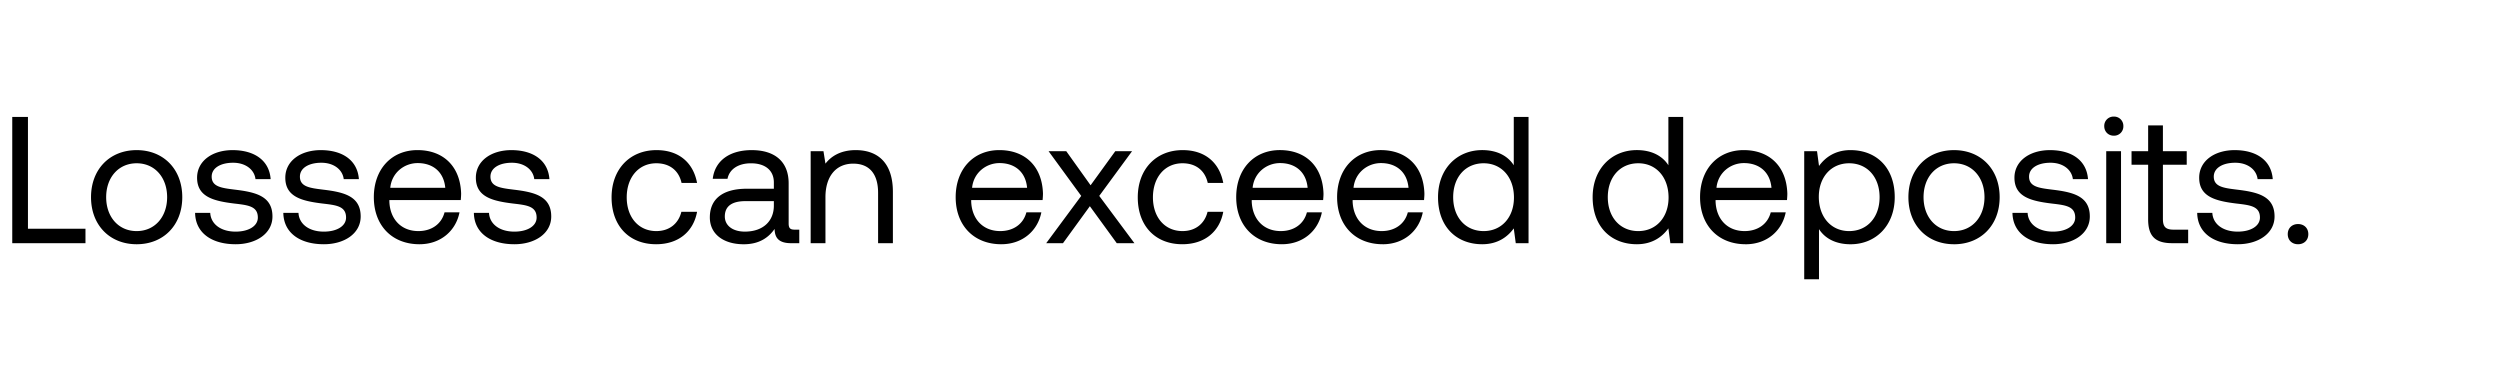 <svg width="122" height="18" viewBox="0 0 122 18" fill="none" xmlns="http://www.w3.org/2000/svg"><path d="M4.171 11.867v-.704H1.364V5.707H.598v6.16h3.573zm2.498.052c1.31 0 2.226-.932 2.226-2.296 0-1.364-.915-2.297-2.226-2.297-1.312 0-2.227.933-2.227 2.297s.915 2.296 2.227 2.296zm0-.642c-.89 0-1.488-.695-1.488-1.654 0-.96.599-1.655 1.488-1.655.888 0 1.487.695 1.487 1.655 0 .959-.599 1.654-1.487 1.654zm2.852-.889c.017.986.818 1.531 1.98 1.531.994 0 1.795-.519 1.795-1.355 0-.994-.819-1.188-1.84-1.31-.65-.08-1.126-.142-1.126-.635 0-.413.422-.677 1.047-.677.616 0 1.039.343 1.091.8h.74c-.07-.932-.81-1.407-1.83-1.416-1.013-.009-1.76.528-1.76 1.346 0 .933.8 1.135 1.803 1.259.67.079 1.162.123 1.162.686 0 .414-.449.686-1.082.686-.748 0-1.215-.387-1.241-.915h-.74zm4.305 0c.018.986.818 1.531 1.98 1.531.994 0 1.795-.519 1.795-1.355 0-.994-.818-1.188-1.839-1.31-.651-.08-1.126-.142-1.126-.635 0-.413.422-.677 1.047-.677.616 0 1.038.343 1.091.8h.74c-.071-.932-.81-1.407-1.831-1.416-1.012-.009-1.76.528-1.76 1.346 0 .933.8 1.135 1.804 1.259.669.079 1.161.123 1.161.686 0 .414-.448.686-1.082.686-.748 0-1.214-.387-1.24-.915h-.74zm6.644 1.531c1.039 0 1.778-.66 1.954-1.557h-.73c-.15.58-.643.915-1.277.915-.853 0-1.39-.598-1.416-1.452v-.062h3.484a3.83 3.83 0 00.018-.308c-.035-1.328-.862-2.13-2.13-2.13-1.267 0-2.13.934-2.13 2.298 0 1.373.88 2.296 2.227 2.296zm-1.425-2.754c.07-.73.677-1.206 1.337-1.206.748 0 1.276.432 1.347 1.206h-2.684zm4.08 1.223c.017.986.818 1.531 1.98 1.531.994 0 1.795-.519 1.795-1.355 0-.994-.819-1.188-1.84-1.31-.65-.08-1.126-.142-1.126-.635 0-.413.422-.677 1.047-.677.616 0 1.039.343 1.091.8h.74c-.07-.932-.81-1.407-1.83-1.416-1.013-.009-1.76.528-1.76 1.346 0 .933.8 1.135 1.803 1.259.669.079 1.162.123 1.162.686 0 .414-.449.686-1.083.686-.748 0-1.214-.387-1.24-.915h-.74zm8.894 1.531c1.091 0 1.822-.616 1.998-1.584h-.766c-.14.572-.58.942-1.223.942-.863 0-1.444-.669-1.444-1.646 0-.976.581-1.663 1.444-1.663.66 0 1.1.361 1.232.96h.757c-.185-.986-.88-1.602-1.98-1.602-1.303 0-2.192.933-2.192 2.305 0 1.4.863 2.288 2.174 2.288zm6.757-.712c-.202 0-.29-.062-.29-.3V8.946c0-1.047-.66-1.62-1.804-1.62-1.082 0-1.795.52-1.9 1.4h.72c.089-.458.511-.757 1.145-.757.704 0 1.117.352 1.117.933v.308h-1.32c-1.179 0-1.804.502-1.804 1.4 0 .818.67 1.31 1.655 1.31.774 0 1.223-.343 1.505-.748.008.44.21.696.81.696h.395v-.66h-.229zm-1.012-1.17c0 .747-.519 1.266-1.416 1.266-.599 0-.977-.299-.977-.739 0-.51.36-.748 1.003-.748h1.39v.22zm3.996-2.711c-.757 0-1.214.317-1.478.66l-.097-.607h-.625v4.488h.722V9.623c0-1.012.51-1.637 1.355-1.637.783 0 1.214.493 1.214 1.425v2.456h.722v-2.5c0-1.487-.801-2.041-1.813-2.041zm7.104 4.593c1.038 0 1.778-.66 1.954-1.557h-.73c-.15.58-.643.915-1.277.915-.853 0-1.39-.598-1.417-1.452v-.062h3.485a3.83 3.83 0 00.018-.308c-.035-1.328-.863-2.13-2.13-2.13s-2.13.934-2.13 2.298c0 1.373.88 2.296 2.227 2.296zm-1.426-2.754c.07-.73.678-1.206 1.338-1.206.748 0 1.276.432 1.346 1.206h-2.684zm3.618 2.702h.818l1.311-1.804 1.312 1.804h.862L53.643 9.56l1.602-2.182h-.819l-1.205 1.663-1.188-1.663h-.863l1.593 2.182-1.707 2.306zm6.641.052c1.091 0 1.822-.616 1.998-1.584h-.766c-.14.572-.58.942-1.223.942-.863 0-1.443-.669-1.443-1.646 0-.976.58-1.663 1.443-1.663.66 0 1.1.361 1.232.96h.757c-.185-.986-.88-1.602-1.98-1.602-1.303 0-2.192.933-2.192 2.305 0 1.4.863 2.288 2.174 2.288zm4.857 0c1.038 0 1.777-.66 1.953-1.557h-.73c-.15.58-.642.915-1.276.915-.854 0-1.39-.598-1.417-1.452v-.062h3.485c.009-.105.018-.21.018-.308-.036-1.328-.863-2.13-2.13-2.13s-2.13.934-2.13 2.298c0 1.373.88 2.296 2.227 2.296zm-1.426-2.754c.07-.73.678-1.206 1.338-1.206.748 0 1.276.432 1.346 1.206h-2.684zm6.35 2.755c1.038 0 1.778-.66 1.954-1.558h-.73c-.15.58-.643.915-1.277.915-.853 0-1.39-.598-1.417-1.452v-.062h3.485c.009-.105.018-.21.018-.308-.035-1.328-.863-2.13-2.13-2.13s-2.13.934-2.13 2.298c0 1.373.88 2.296 2.227 2.296zm-1.426-2.755c.07-.73.678-1.206 1.338-1.206.748 0 1.276.432 1.346 1.206h-2.684zm7.82-1.1c-.273-.431-.783-.74-1.54-.74-1.241 0-2.156.925-2.156 2.298 0 1.46.915 2.296 2.156 2.296.757 0 1.24-.36 1.54-.774l.097.722h.624v-6.16h-.721v2.358zm-1.47 3.212c-.889 0-1.487-.677-1.487-1.654 0-.977.598-1.655 1.487-1.655.88 0 1.479.687 1.479 1.672 0 .96-.599 1.637-1.479 1.637zm9.015-3.212c-.273-.431-.783-.74-1.54-.74-1.24 0-2.156.925-2.156 2.298 0 1.46.915 2.296 2.156 2.296.757 0 1.24-.36 1.54-.774l.097.722h.625v-6.16h-.722v2.358zm-1.47 3.212c-.888 0-1.487-.677-1.487-1.654 0-.977.599-1.655 1.488-1.655.88 0 1.478.687 1.478 1.672 0 .96-.599 1.637-1.478 1.637zm5.243.643c1.038 0 1.777-.66 1.953-1.558h-.73c-.15.58-.642.915-1.276.915-.854 0-1.39-.598-1.417-1.452v-.062h3.485a3.83 3.83 0 00.017-.308c-.035-1.328-.862-2.13-2.13-2.13-1.266 0-2.129.934-2.129 2.298 0 1.373.88 2.296 2.227 2.296zm-1.426-2.755c.07-.73.678-1.206 1.338-1.206.748 0 1.276.432 1.346 1.206h-2.684zm6.544-1.84c-.757 0-1.241.362-1.54.775l-.097-.721h-.625v6.248h.721V11.18c.273.431.784.74 1.54.74 1.241 0 2.156-.925 2.156-2.297 0-1.461-.915-2.297-2.155-2.297zm-.07 3.952c-.88 0-1.48-.686-1.48-1.672 0-.96.6-1.637 1.48-1.637.888 0 1.486.678 1.486 1.655s-.598 1.654-1.487 1.654zm5.118.643c1.311 0 2.227-.933 2.227-2.297s-.916-2.297-2.227-2.297-2.226.933-2.226 2.297.915 2.296 2.226 2.296zm0-.643c-.889 0-1.487-.695-1.487-1.654 0-.96.598-1.655 1.487-1.655.889 0 1.487.695 1.487 1.655 0 .959-.598 1.654-1.487 1.654zm2.852-.889c.018.986.818 1.531 1.98 1.531.994 0 1.795-.519 1.795-1.355 0-.994-.818-1.188-1.839-1.31-.651-.08-1.126-.142-1.126-.635 0-.413.422-.677 1.047-.677.616 0 1.038.343 1.091.8h.739c-.07-.932-.809-1.407-1.83-1.416-1.012-.009-1.76.528-1.76 1.346 0 .933.8 1.135 1.804 1.259.669.079 1.161.123 1.161.686 0 .414-.448.686-1.082.686-.748 0-1.214-.387-1.24-.915h-.74zm4.946-3.766a.453.453 0 00.466-.467.453.453 0 00-.466-.466.454.454 0 00-.467.466c0 .273.203.467.467.467zm-.37 5.245h.722V7.379h-.722v4.488zm2.045-1.17c0 .791.308 1.17 1.17 1.17h.783v-.66h-.712c-.388 0-.52-.141-.52-.52V8.04h1.162v-.66h-1.162V6.12h-.721V7.38h-.81v.66h.81v2.657zm2.394-.309c.017.986.818 1.531 1.98 1.531.994 0 1.795-.519 1.795-1.355 0-.994-.818-1.188-1.839-1.31-.651-.08-1.127-.142-1.127-.635 0-.413.423-.677 1.048-.677.616 0 1.038.343 1.091.8h.739c-.07-.932-.81-1.407-1.83-1.416-1.012-.009-1.76.528-1.76 1.346 0 .933.8 1.135 1.804 1.259.668.079 1.161.123 1.161.686 0 .414-.449.686-1.082.686-.748 0-1.215-.387-1.241-.915h-.739zm4.419 1.039c0 .299.212.492.502.492.29 0 .502-.193.502-.492 0-.3-.212-.493-.502-.493-.29 0-.502.194-.502.493z" fill="#000"/></svg>